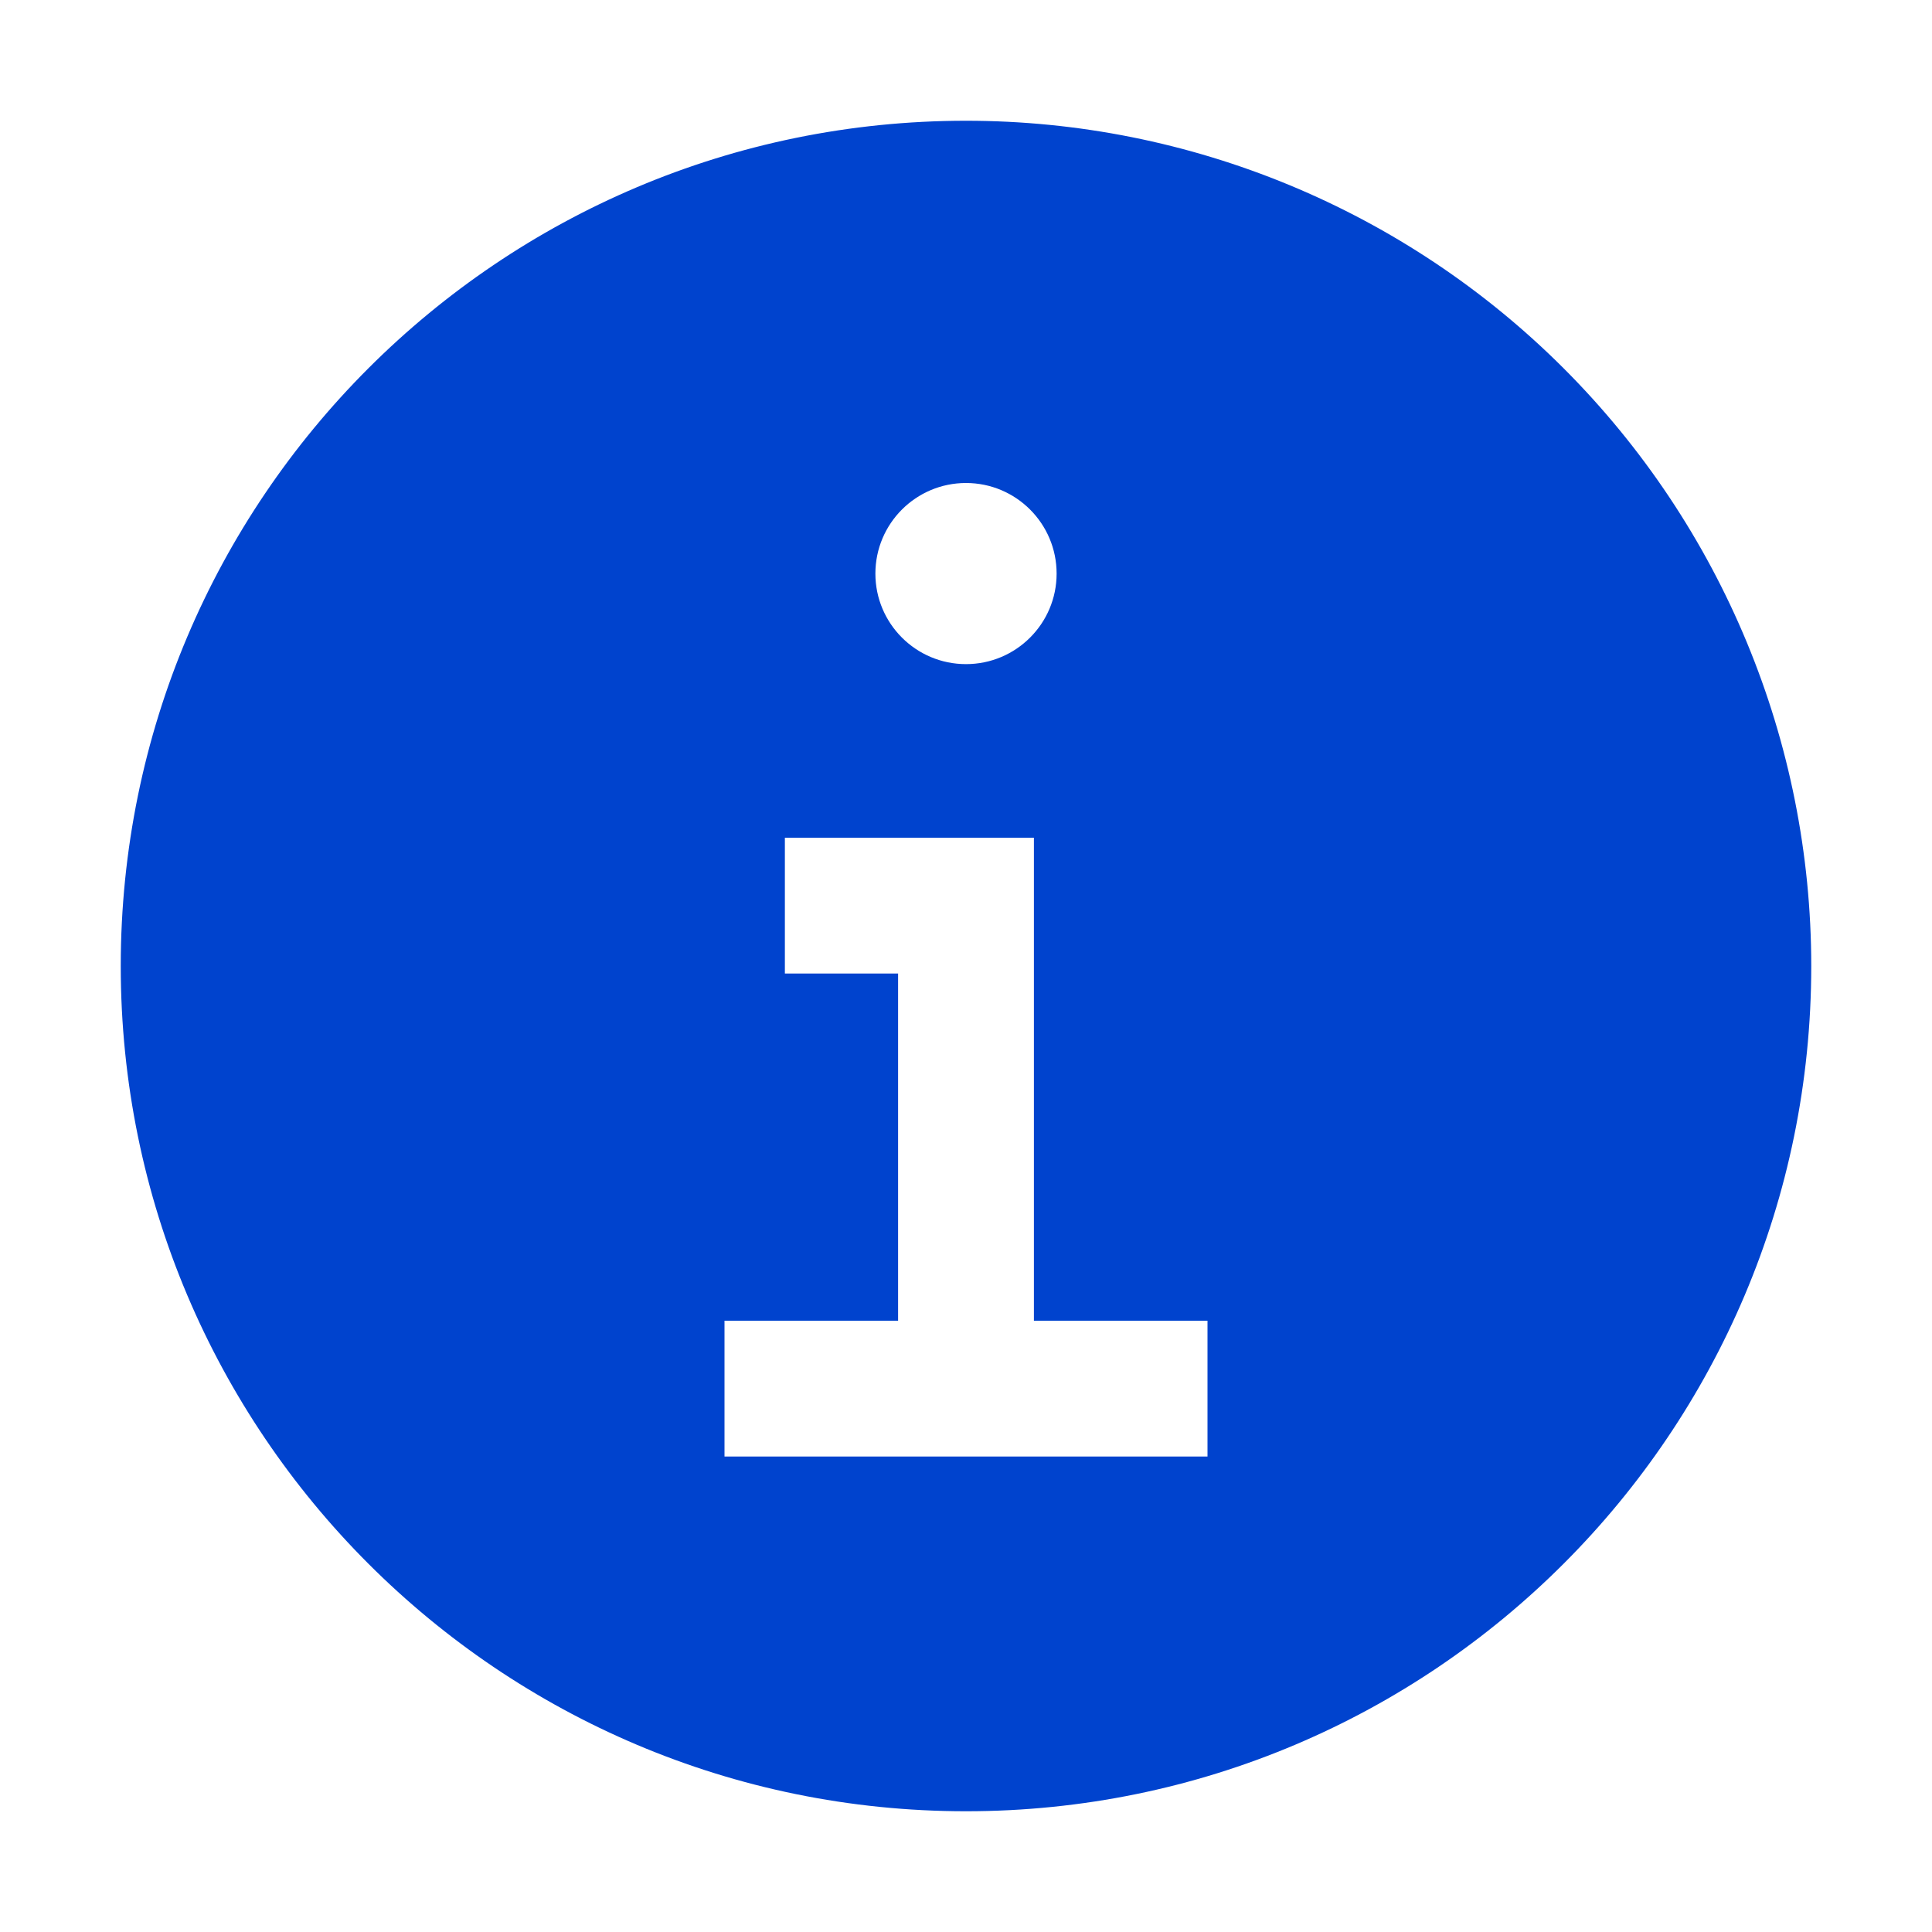 <svg width="20" height="20" viewBox="0 0 20 20" fill="none" xmlns="http://www.w3.org/2000/svg">
<g clip-path="url(#clip0_13_996)">
<path d="M10 1.25C5.168 1.25 1.25 5.168 1.25 10C1.25 14.832 5.168 18.75 10 18.75C14.832 18.75 18.75 14.832 18.75 10C18.75 7.679 17.828 5.454 16.187 3.813C14.546 2.172 12.321 1.25 10 1.25ZM10 5C10.518 5 10.938 5.42 10.938 5.938C10.938 6.455 10.518 6.875 10 6.875C9.482 6.875 9.062 6.455 9.062 5.938C9.062 5.42 9.482 5 10 5ZM12.5 15.078H7.5V13.672H9.297V10.078H8.125V8.672H10.703V13.672H12.5V15.078Z" fill="#0043CE"/>
</g>
<defs>
<clipPath id="clip0_13_996">
<rect width="20" height="20" fill="white"/>
</clipPath>
</defs>
</svg>

